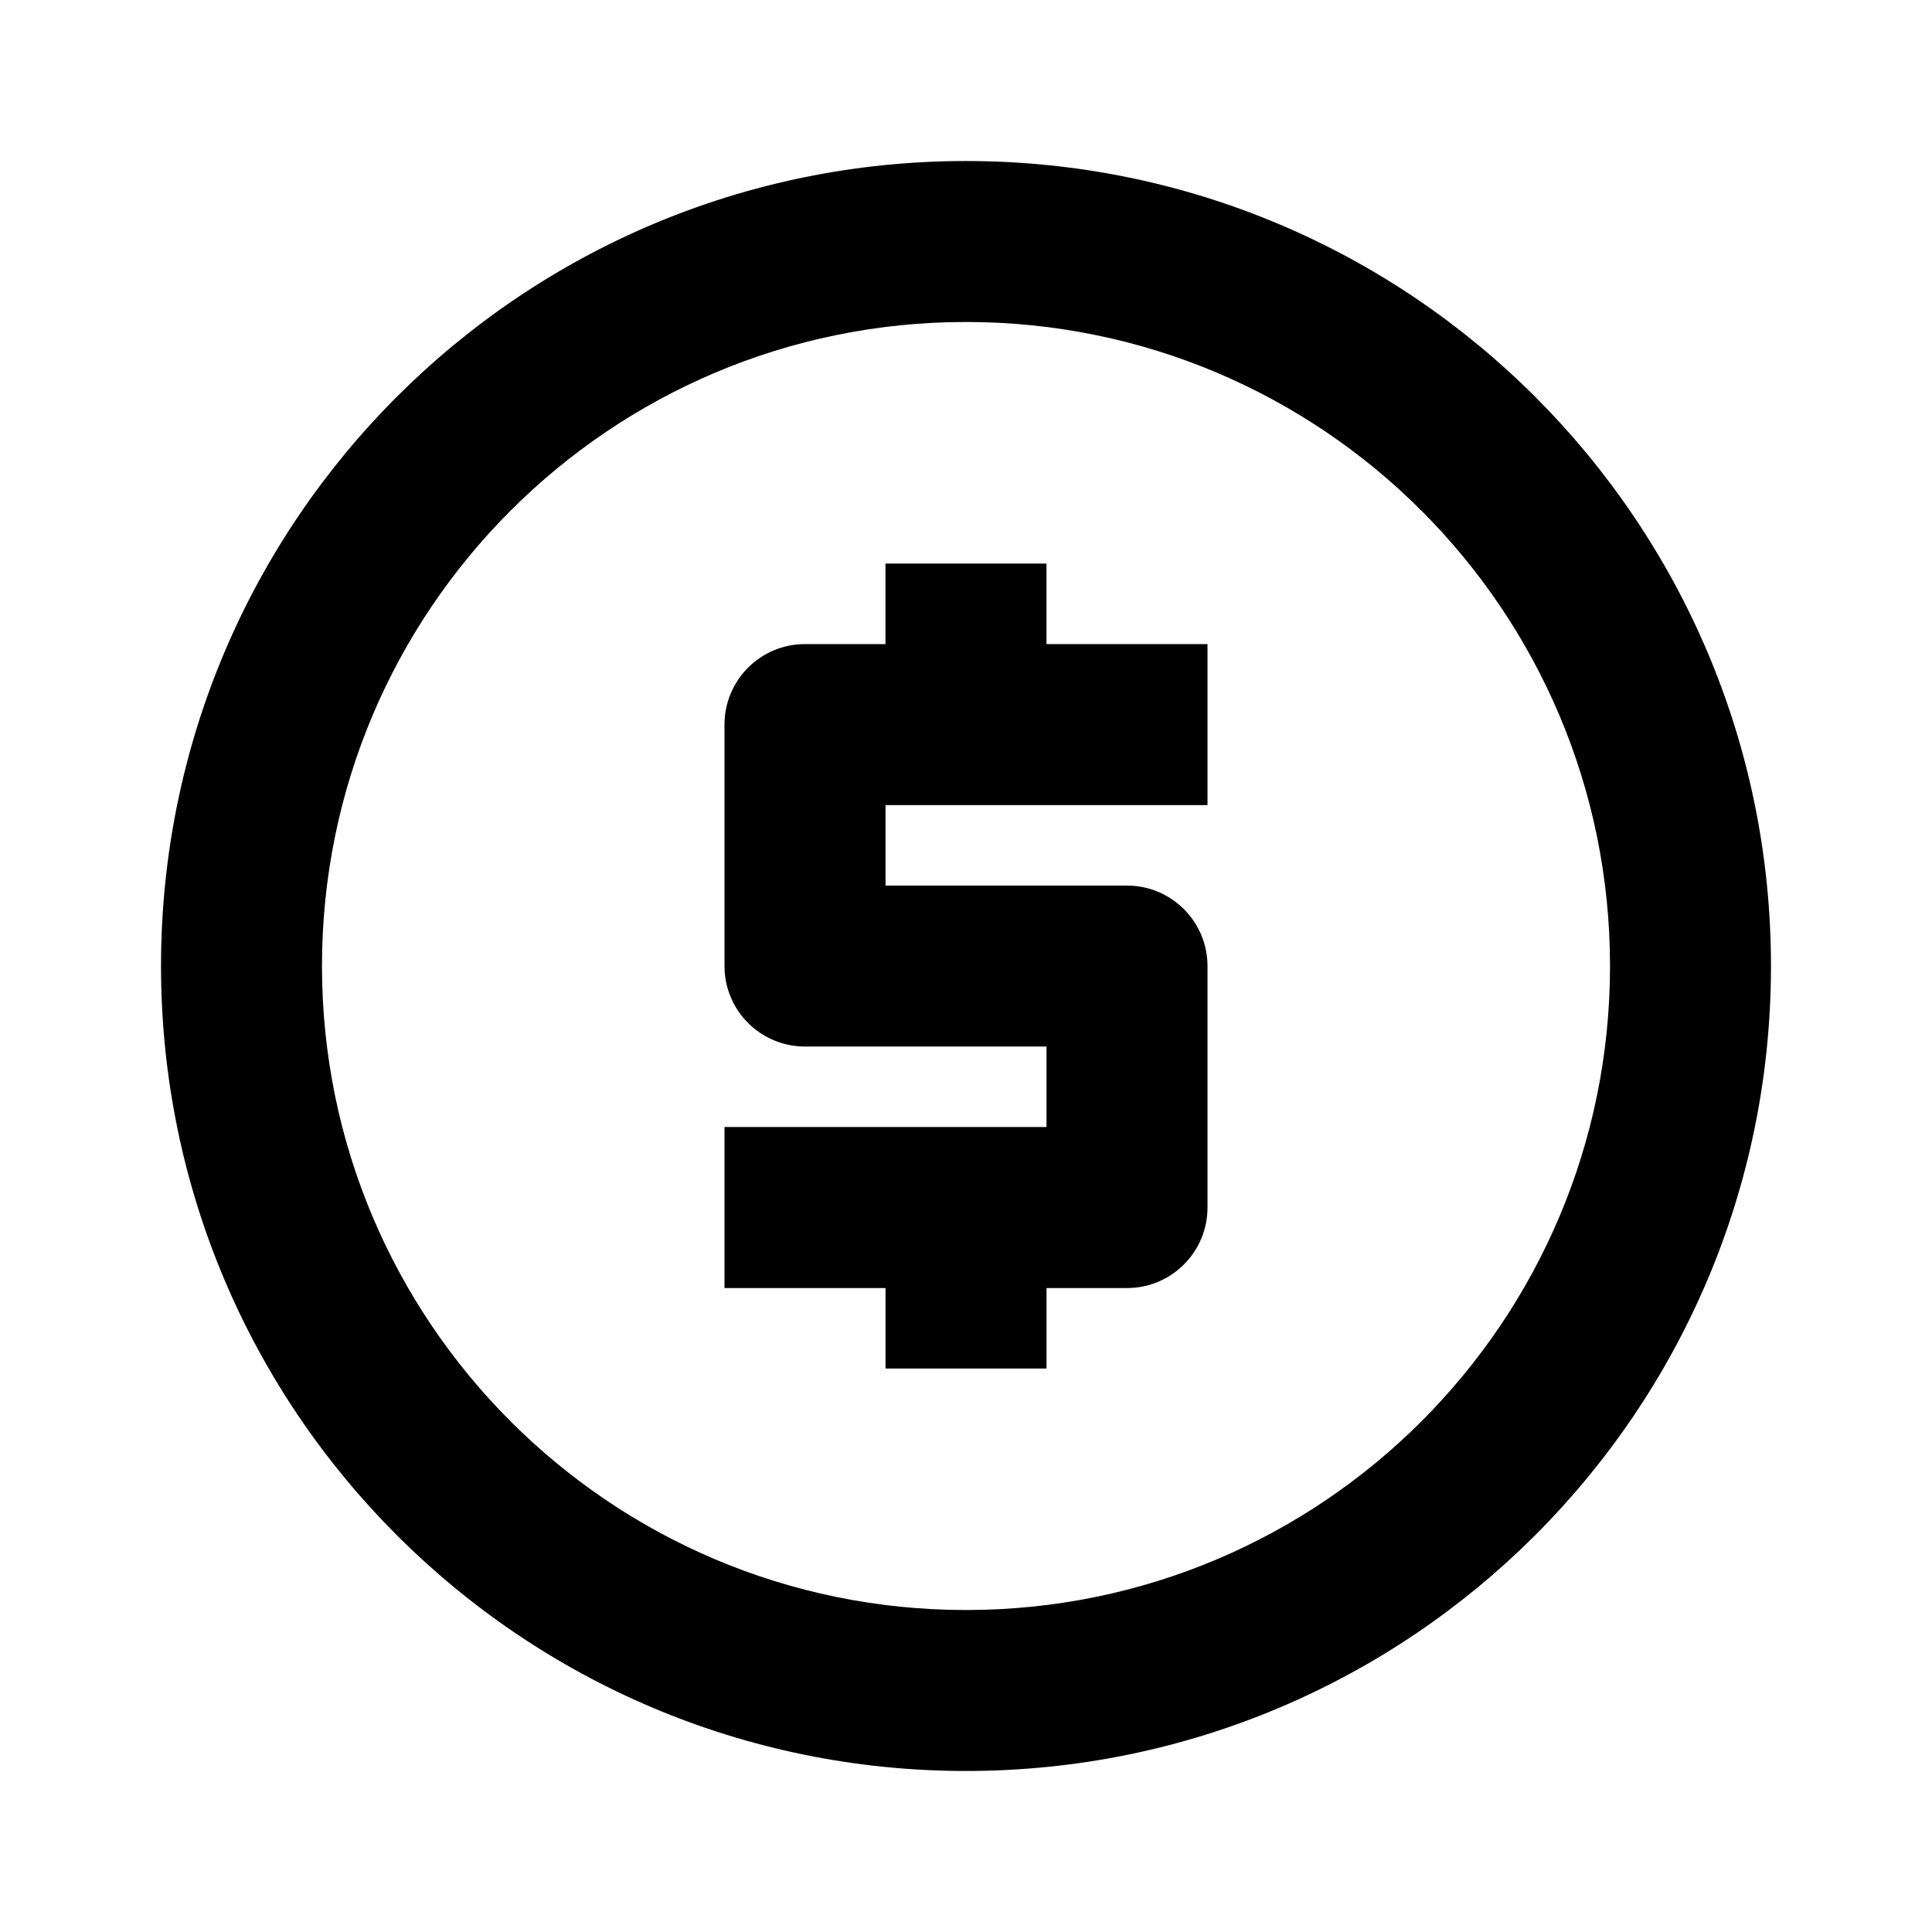 <!-- Generated by IcoMoon.io -->
<svg version="1.1" xmlns="http://www.w3.org/2000/svg" width="32" height="32" viewBox="0 0 32 32">
<title>coin</title>
<path d="M16 2.667c7.364 0 13.333 5.97 13.333 13.333v0c0 7.364-5.97 13.333-13.333 13.333v0c-7.364 0-13.333-5.97-13.333-13.333v0c0-7.364 5.97-13.333 13.333-13.333v0M16 5.333c-5.891 0-10.667 4.776-10.667 10.667v0c0 5.891 4.776 10.667 10.667 10.667v0c5.891 0 10.667-4.776 10.667-10.667v0c0-5.891-4.776-10.667-10.667-10.667v0M14.667 22.667v-1.333h-2.667v-2.667h5.333v-1.333h-4c-0.736 0-1.333-0.597-1.333-1.333v0-4c0-0.736 0.597-1.333 1.333-1.333v0h1.333v-1.333h2.667v1.333h2.667v2.667h-5.333v1.333h4c0.736 0 1.333 0.597 1.333 1.333v4c0 0.736-0.597 1.333-1.333 1.333v0h-1.333v1.333h-2.667z"></path>
</svg>
